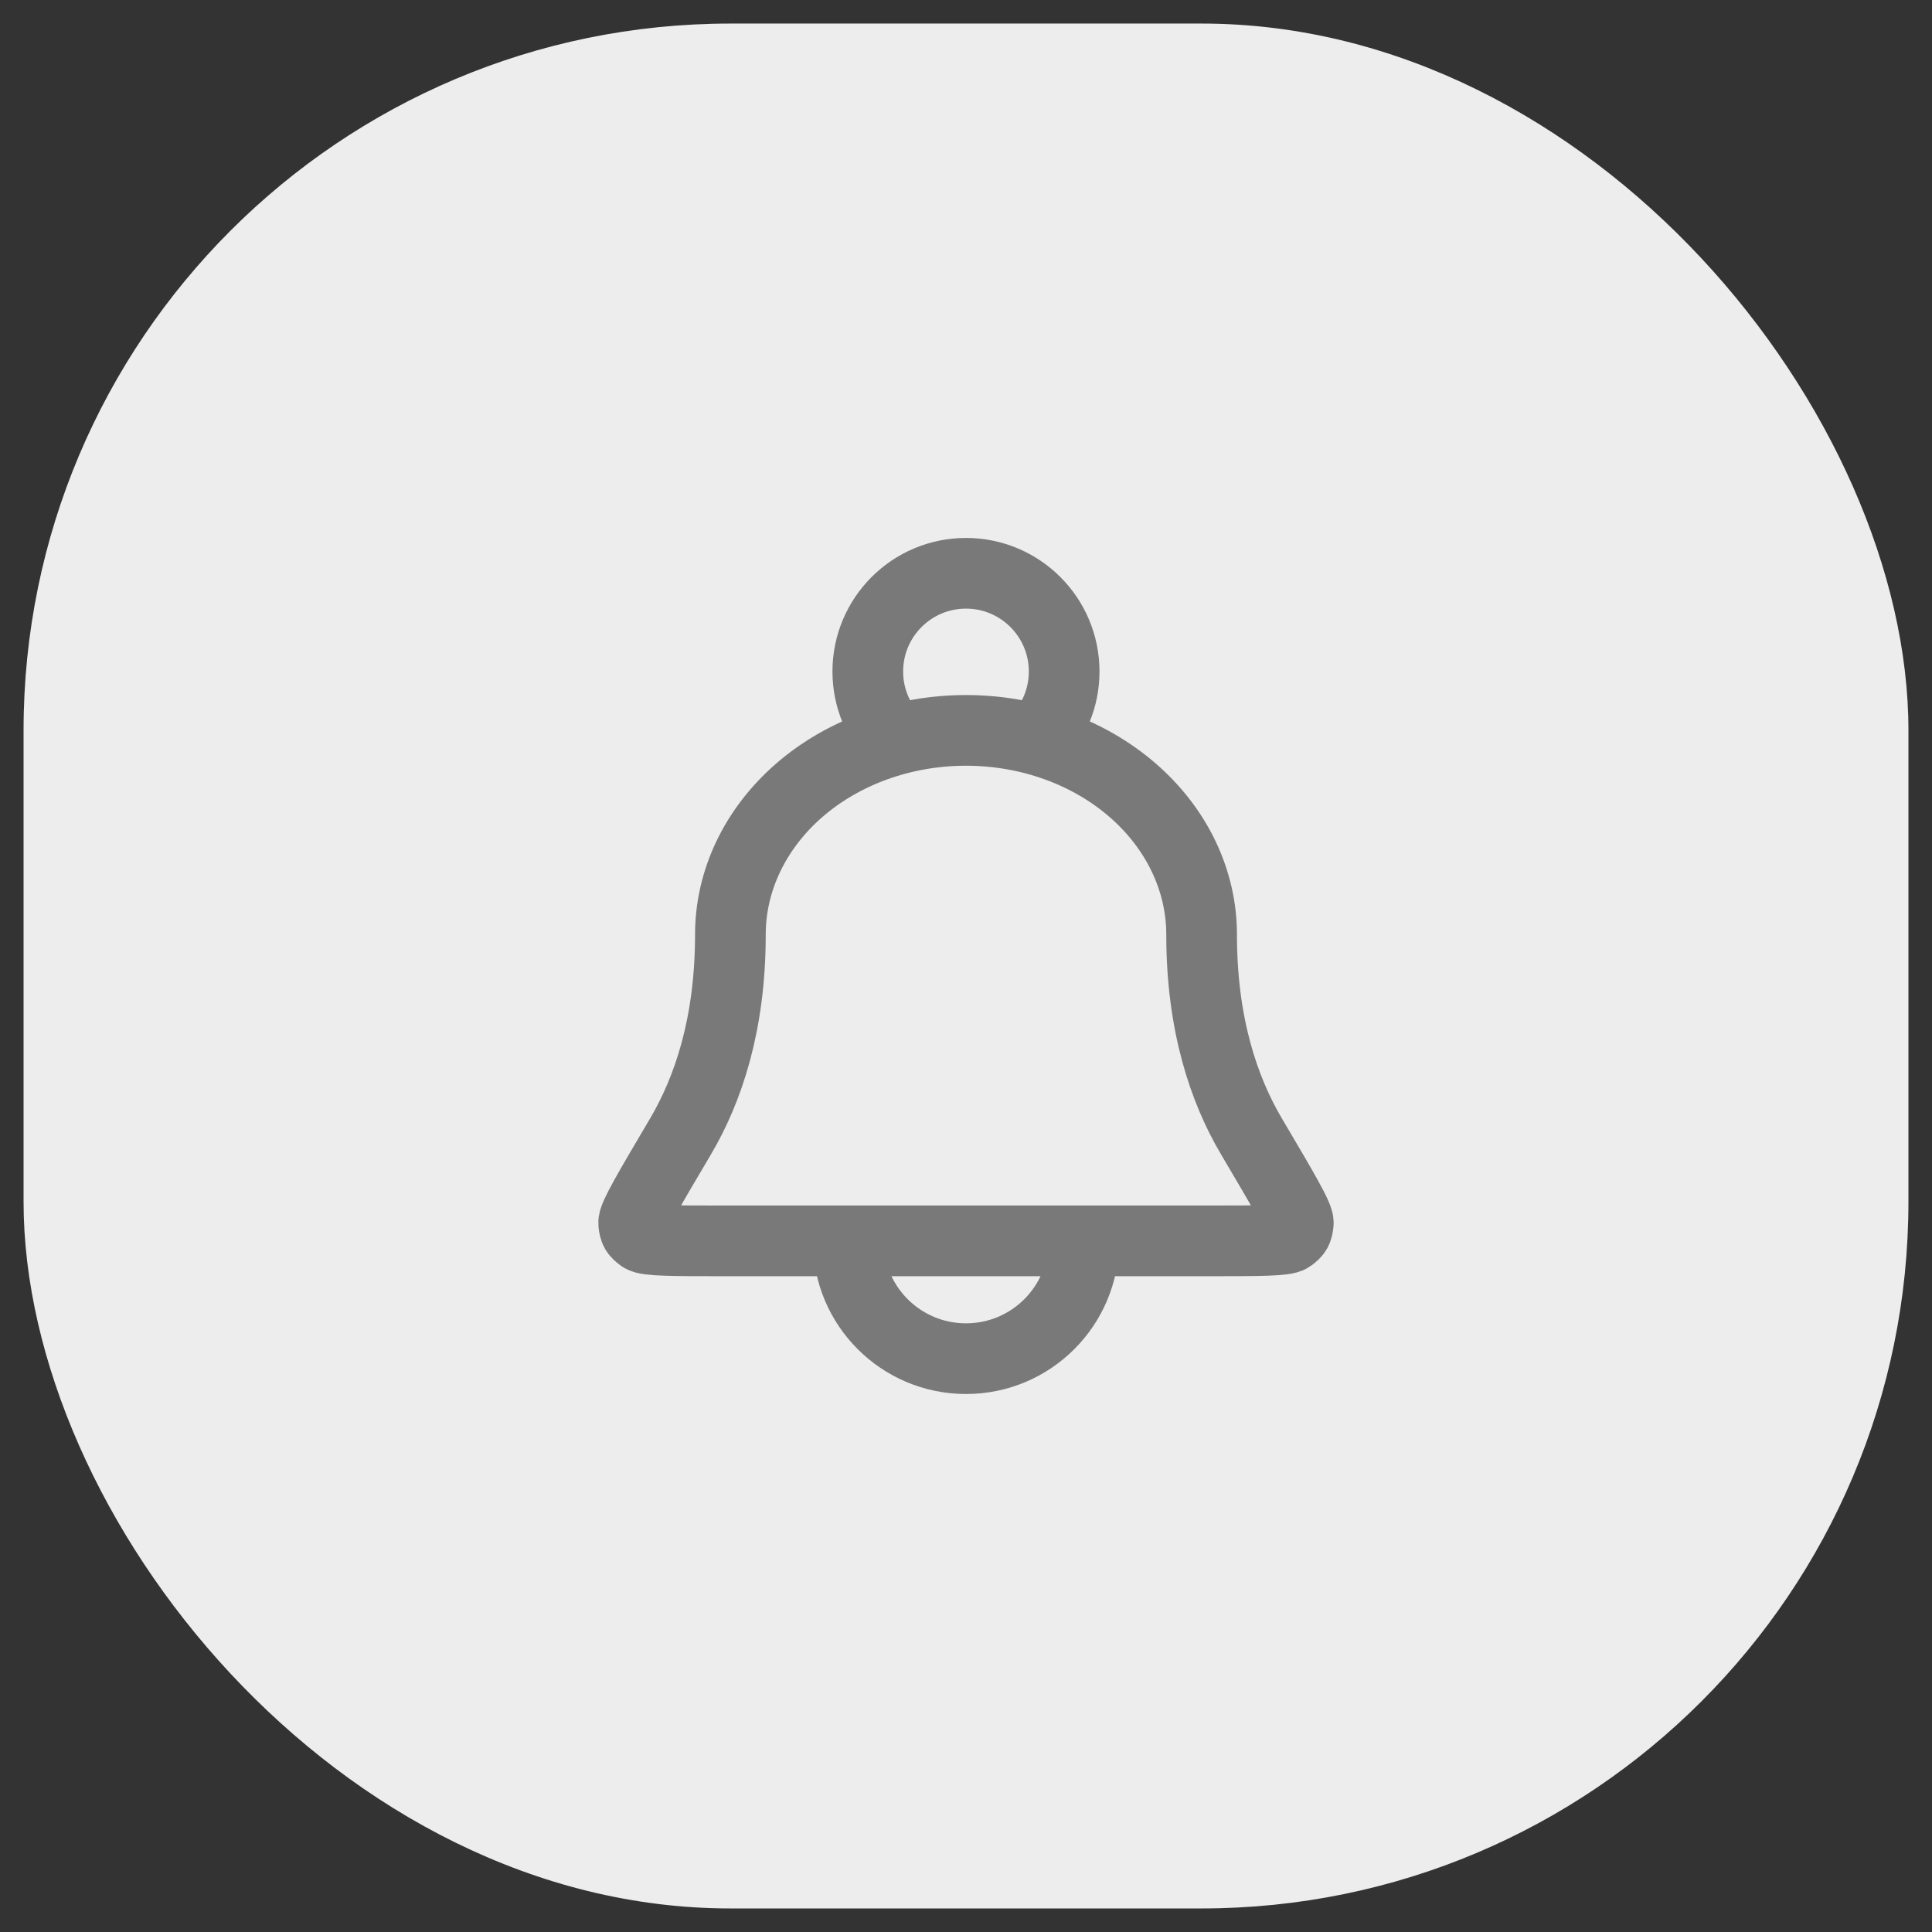 <svg width="41" height="41" viewBox="0 0 41 41" fill="none" xmlns="http://www.w3.org/2000/svg">
<rect x="0" y="0" width="41" height="41" fill="#333333" stroke="none"/>
<rect x="0.5" y="0.5" width="40" height="40" rx="15" fill="#EDEDED"/>
<path d="M23 26.333C23 27.714 21.881 28.833 20.5 28.833C19.119 28.833 18 27.714 18 26.333M21.997 15.699C22.36 15.324 22.583 14.813 22.583 14.25C22.583 13.099 21.65 12.166 20.5 12.166C19.349 12.166 18.416 13.099 18.416 14.25C18.416 14.813 18.64 15.324 19.003 15.699M25.5 19.833C25.5 18.684 24.973 17.582 24.035 16.769C23.098 15.956 21.826 15.5 20.5 15.5C19.174 15.5 17.902 15.956 16.964 16.769C16.027 17.582 15.5 18.684 15.5 19.833C15.5 21.735 15.028 23.125 14.44 24.12C13.769 25.255 13.434 25.822 13.447 25.957C13.462 26.112 13.49 26.161 13.616 26.253C13.726 26.333 14.278 26.333 15.382 26.333H25.618C26.722 26.333 27.274 26.333 27.384 26.253C27.509 26.161 27.537 26.112 27.552 25.957C27.566 25.822 27.23 25.255 26.56 24.12C25.971 23.125 25.5 21.735 25.5 19.833Z" stroke="#797979" stroke-width="1.5" stroke-linecap="round" stroke-linejoin="round"/>
</svg>
